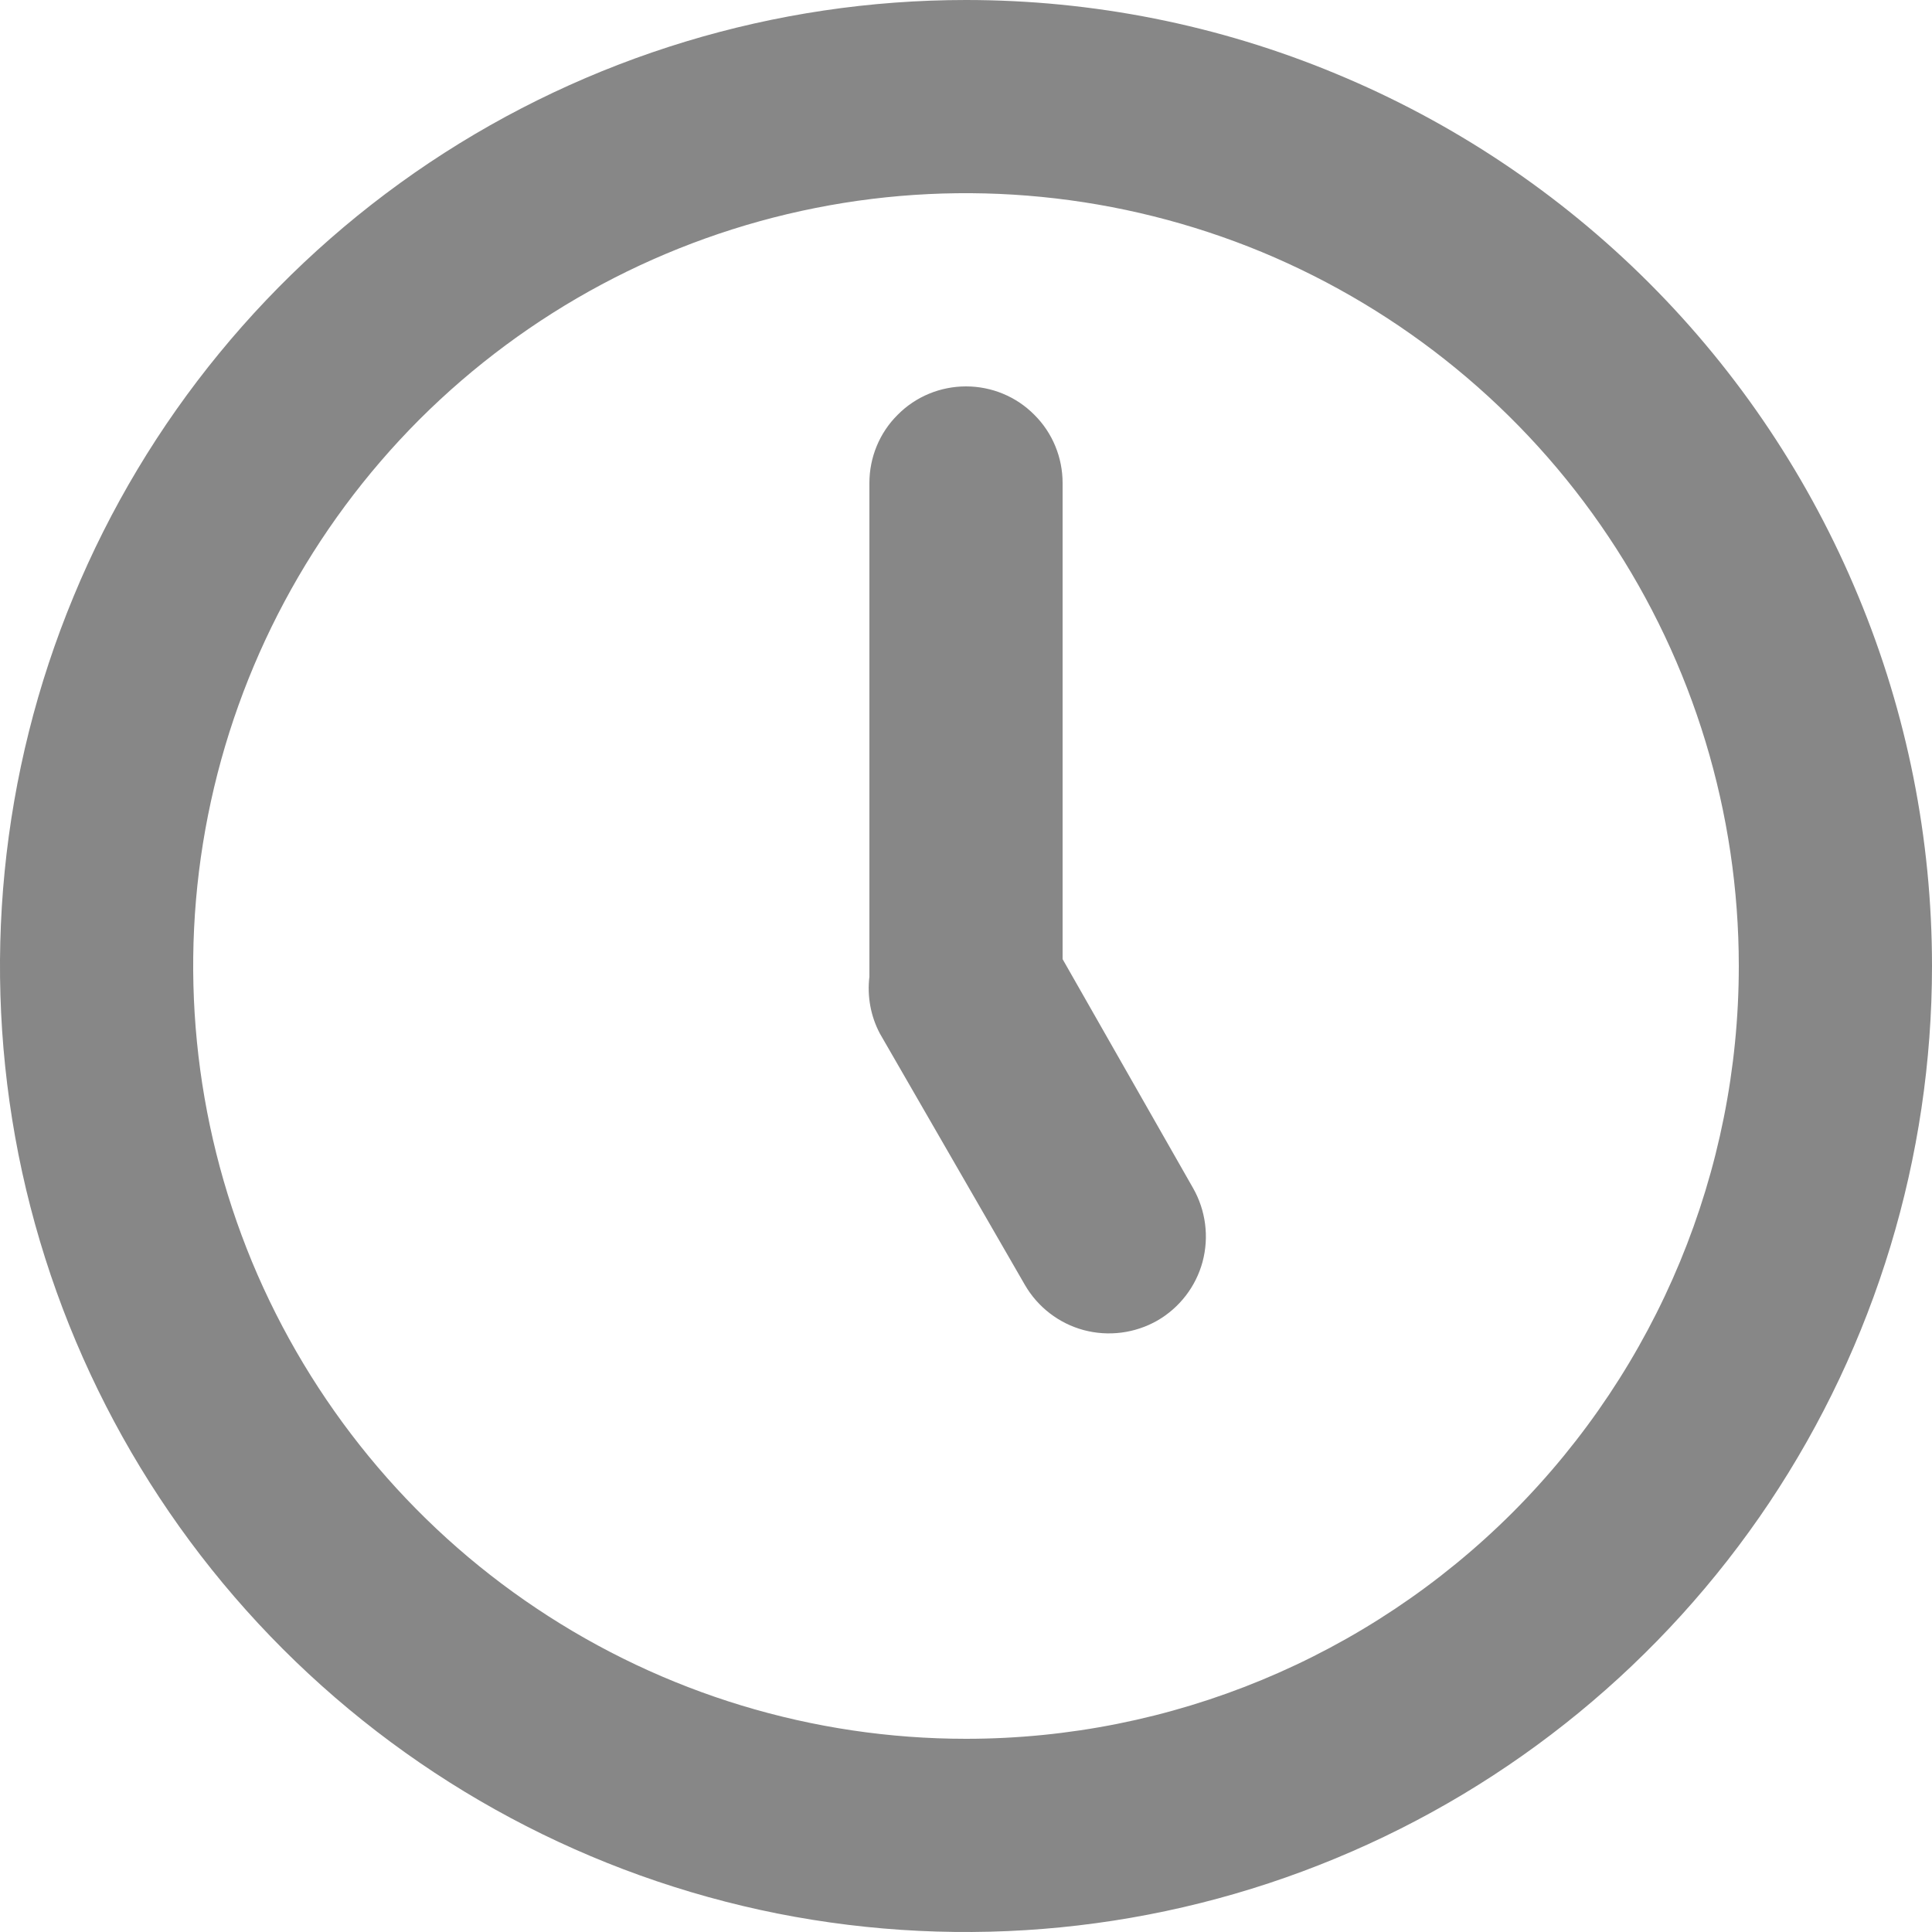 <svg width="9" height="9" viewBox="0 0 9 9" fill="none" xmlns="http://www.w3.org/2000/svg">
<path d="M4.5 0C3.61 0 2.74 0.264 2 0.758C1.26 1.253 0.683 1.956 0.343 2.778C0.002 3.6 -0.087 4.505 0.086 5.378C0.26 6.251 0.689 7.053 1.318 7.682C1.947 8.311 2.749 8.74 3.622 8.914C4.495 9.087 5.4 8.998 6.222 8.657C7.044 8.317 7.747 7.74 8.242 7C8.736 6.26 9 5.39 9 4.5C9 3.909 8.884 3.324 8.657 2.778C8.431 2.232 8.1 1.736 7.682 1.318C7.264 0.9 6.768 0.569 6.222 0.343C5.676 0.116 5.091 0 4.5 0V0ZM4.5 8.1C3.788 8.1 3.092 7.889 2.5 7.493C1.908 7.098 1.447 6.535 1.174 5.878C0.902 5.22 0.83 4.496 0.969 3.798C1.108 3.099 1.451 2.458 1.954 1.954C2.458 1.451 3.099 1.108 3.798 0.969C4.496 0.83 5.22 0.902 5.878 1.174C6.535 1.447 7.098 1.908 7.493 2.5C7.889 3.092 8.1 3.788 8.1 4.5C8.1 5.455 7.721 6.37 7.046 7.046C6.37 7.721 5.455 8.1 4.5 8.1V8.1ZM4.95 4.468V2.25C4.95 2.131 4.903 2.016 4.818 1.932C4.734 1.847 4.619 1.8 4.5 1.8C4.381 1.8 4.266 1.847 4.182 1.932C4.097 2.016 4.05 2.131 4.05 2.25V4.5C4.05 4.5 4.05 4.532 4.05 4.55C4.039 4.641 4.056 4.734 4.099 4.815L4.774 5.985C4.834 6.089 4.933 6.165 5.048 6.196C5.164 6.227 5.287 6.211 5.391 6.152C5.495 6.092 5.571 5.993 5.602 5.878C5.633 5.762 5.617 5.639 5.558 5.535L4.95 4.468Z" fill="#878787"/>
</svg>
